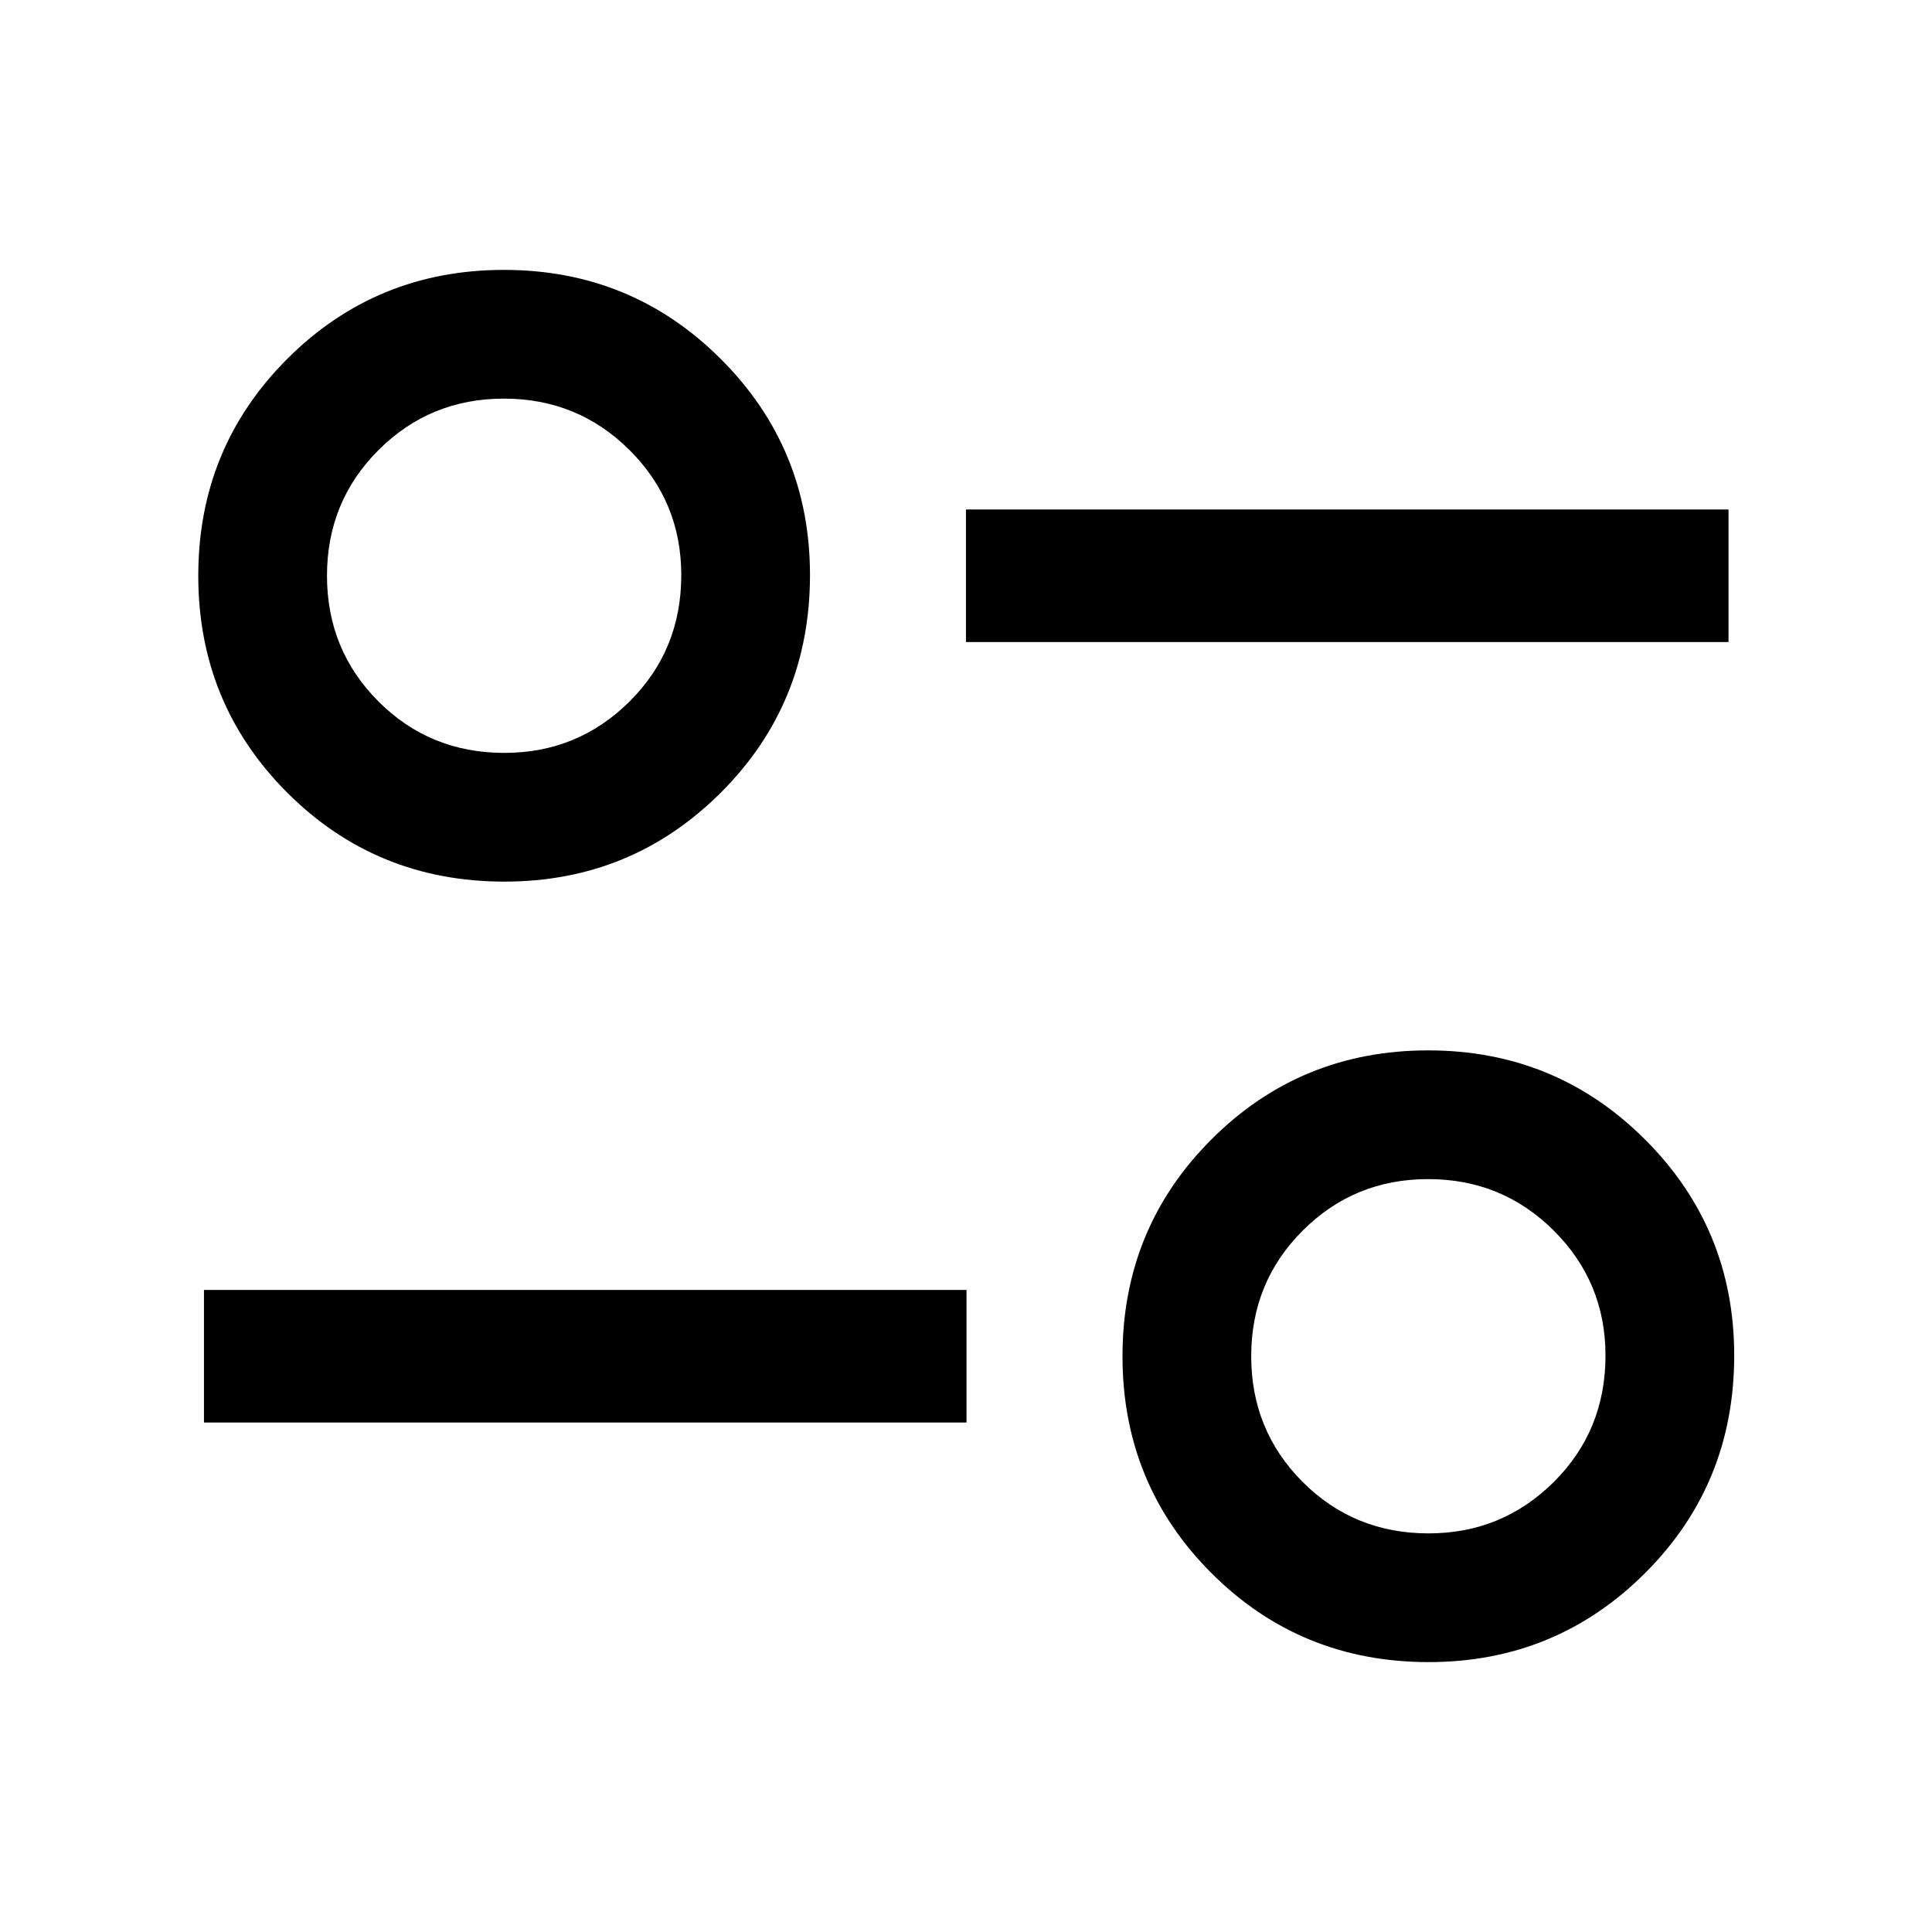 <svg xmlns="http://www.w3.org/2000/svg" height="48" viewBox="0 -960 960 960" width="48"><path d="M709.92-134.11q-63.75 0-107.95-44.21-44.21-44.2-44.21-107.77 0-63.56 44.22-107.77 44.23-44.21 107.66-44.21t107.75 44.26q44.33 44.26 44.33 107.35 0 63.94-44.31 108.14-44.32 44.21-107.49 44.21Zm-.08-63.96q36.49 0 62.2-25.52 25.72-25.52 25.72-62.84 0-36.48-25.69-62.08t-62.43-25.6q-36.73 0-62.32 25.57-25.6 25.58-25.6 62.43t25.53 62.45q25.53 25.59 62.59 25.59Zm-608.49-55.08v-65.87h378.91v65.87H101.35Zm149.33-268.78q-63.75 0-107.95-44.21-44.21-44.21-44.21-107.77 0-63.57 44.22-107.77 44.23-44.21 107.66-44.21t107.75 44.26q44.33 44.26 44.33 107.35 0 63.93-44.31 108.14-44.32 44.21-107.49 44.21Zm-.07-63.96q36.48 0 62.19-25.52 25.72-25.52 25.72-62.85 0-36.48-25.69-62.08-25.69-25.59-62.42-25.59-36.74 0-62.33 25.57-25.6 25.57-25.6 62.42t25.53 62.45q25.53 25.6 62.6 25.6Zm229.37-55.09v-65.87h378.91v65.87H479.98Zm229.89 354.52ZM250.63-674.28Z"/></svg>